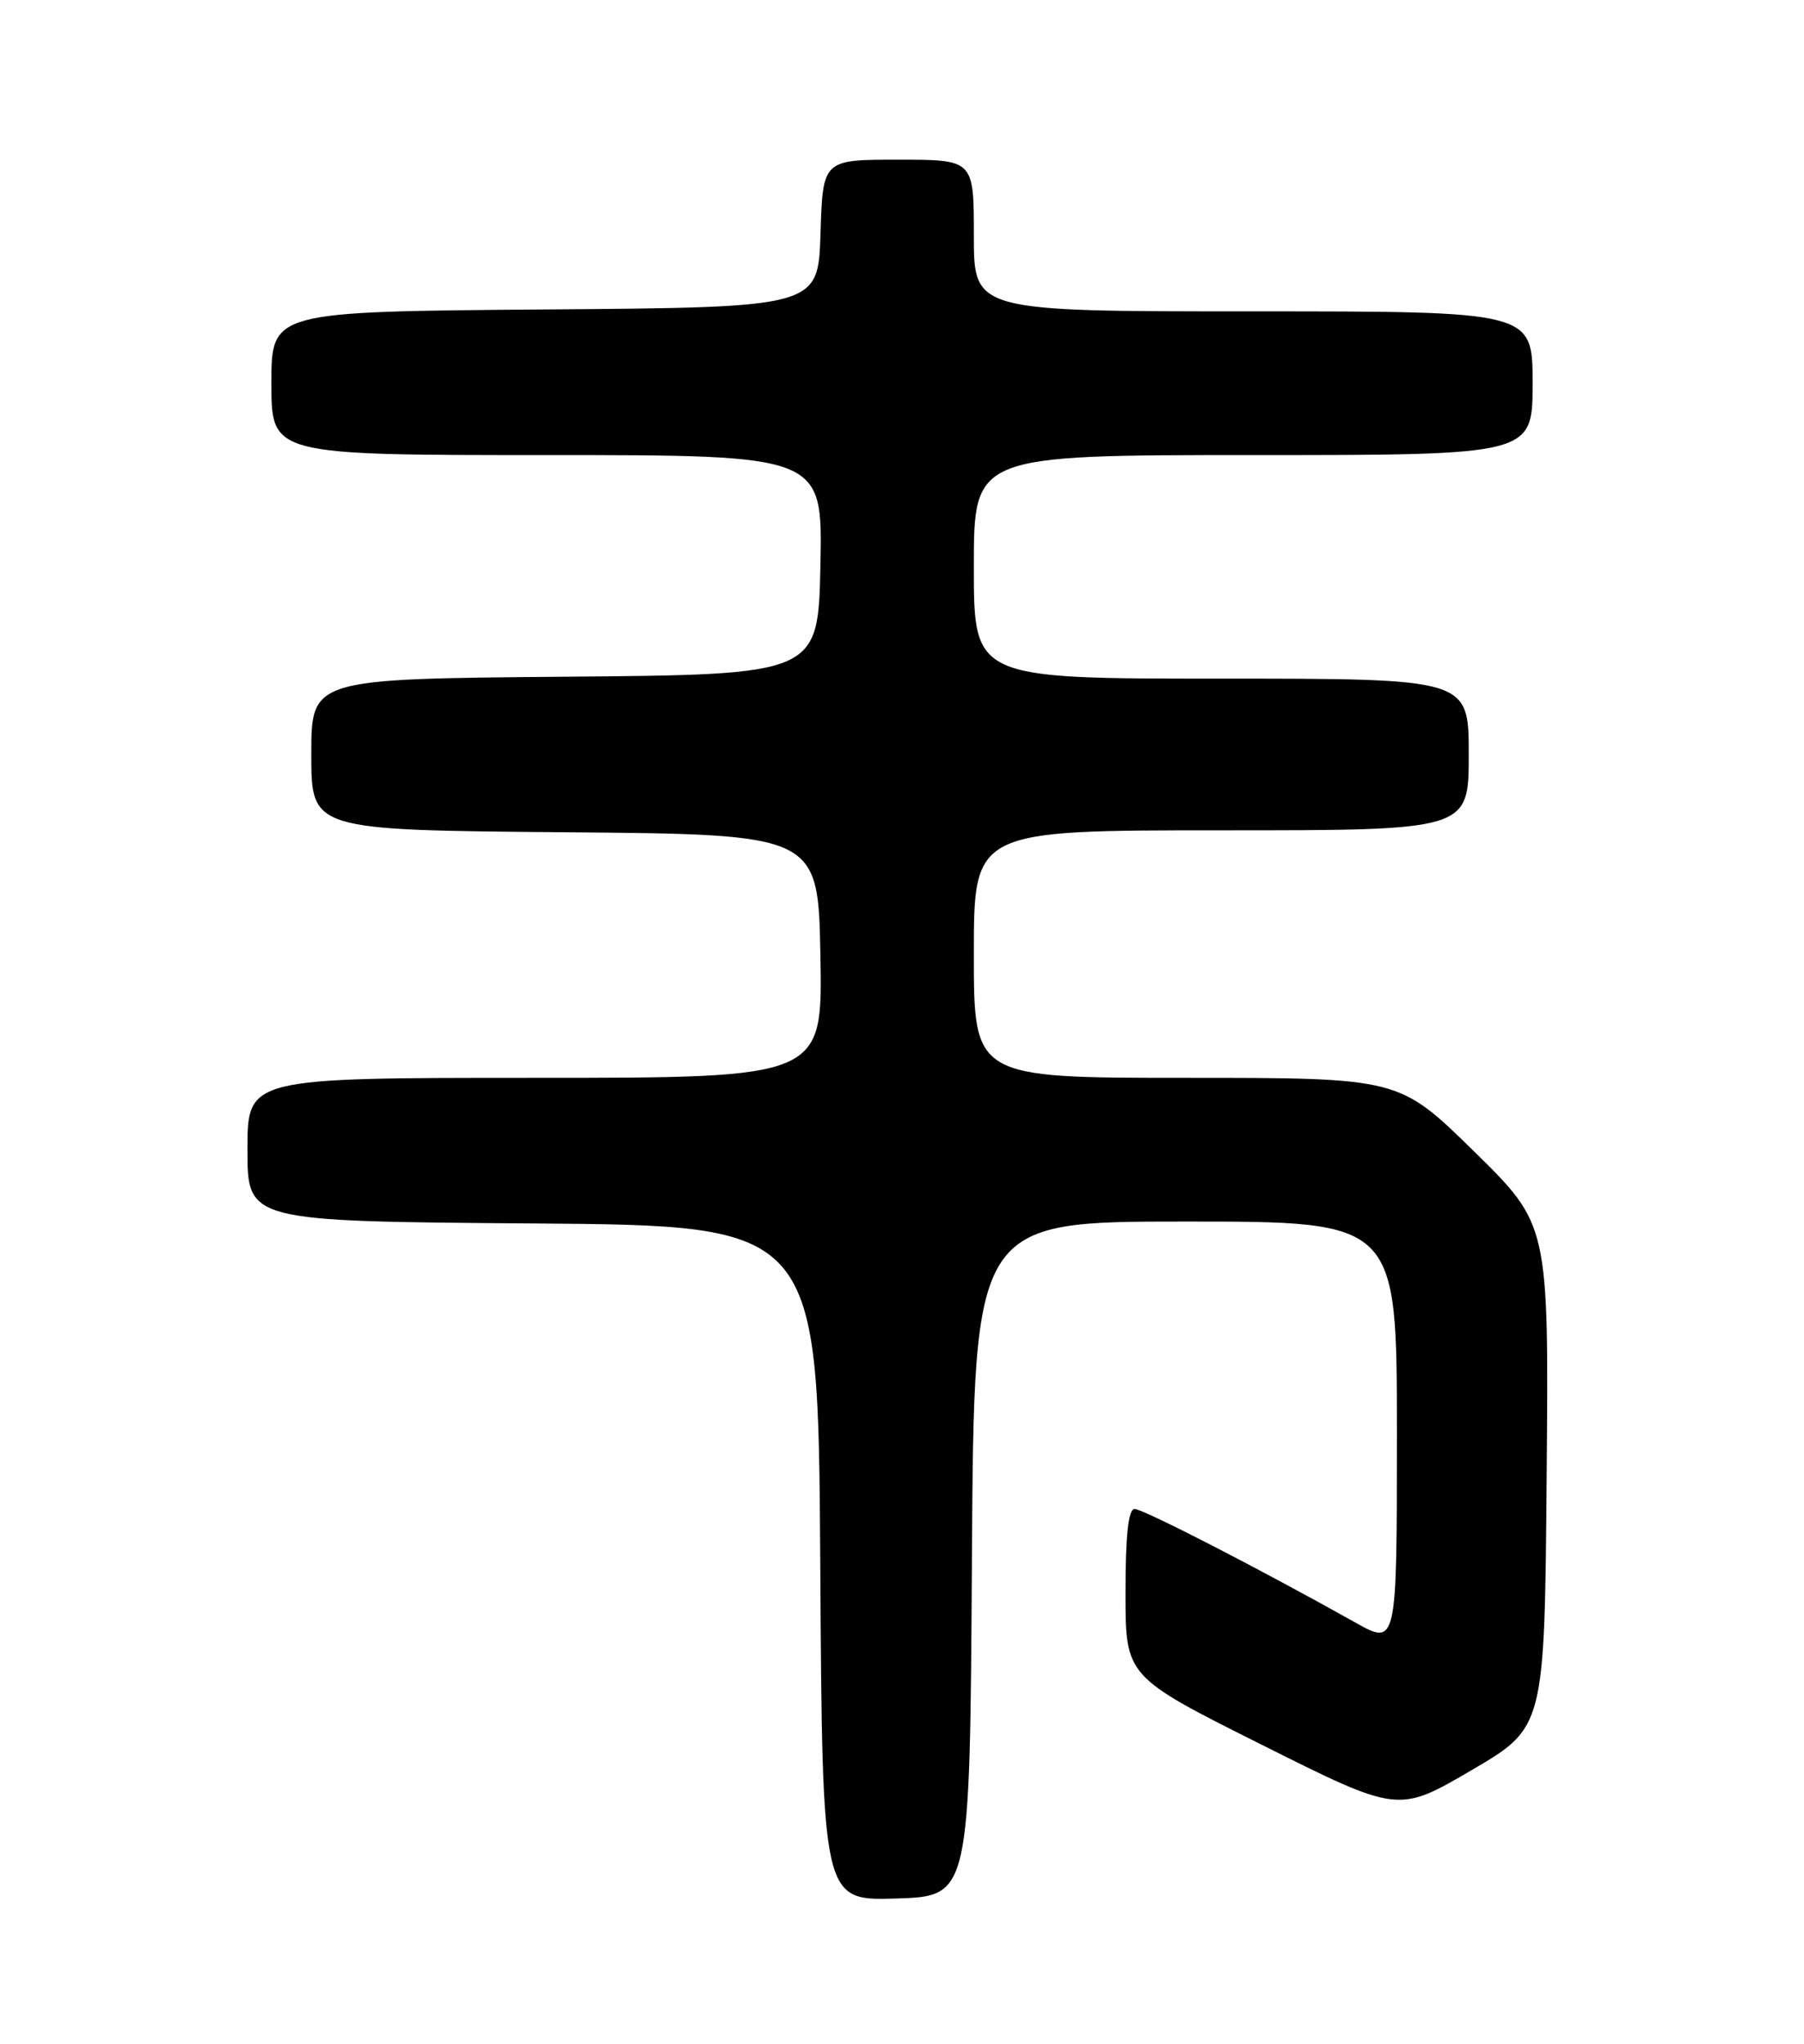<?xml version="1.0" encoding="UTF-8" standalone="no"?>
<!DOCTYPE svg PUBLIC "-//W3C//DTD SVG 1.1//EN" "http://www.w3.org/Graphics/SVG/1.1/DTD/svg11.dtd" >
<svg xmlns="http://www.w3.org/2000/svg" xmlns:xlink="http://www.w3.org/1999/xlink" version="1.1" viewBox="0 0 226 256">
 <g >
 <path fill="currentColor"
d=" M 121.76 195.25 C 122.02 153.00 122.02 153.00 148.51 153.00 C 175.00 153.00 175.00 153.00 175.00 179.57 C 175.00 206.15 175.00 206.15 169.75 203.20 C 157.82 196.51 143.21 189.00 142.14 189.00 C 141.36 189.00 141.00 192.28 141.00 199.49 C 141.00 209.99 141.00 209.99 158.08 218.54 C 175.16 227.09 175.16 227.09 184.33 221.73 C 193.50 216.37 193.50 216.37 193.76 184.88 C 194.03 153.40 194.03 153.40 184.65 144.20 C 175.27 135.00 175.27 135.00 148.63 135.00 C 122.00 135.00 122.00 135.00 122.00 119.50 C 122.00 104.00 122.00 104.00 153.00 104.00 C 184.00 104.00 184.00 104.00 184.00 94.50 C 184.00 85.00 184.00 85.00 153.00 85.00 C 122.00 85.00 122.00 85.00 122.00 71.00 C 122.00 57.00 122.00 57.00 157.00 57.00 C 192.00 57.00 192.00 57.00 192.00 48.00 C 192.00 39.00 192.00 39.00 157.00 39.00 C 122.00 39.00 122.00 39.00 122.00 29.50 C 122.00 20.00 122.00 20.00 112.54 20.00 C 103.08 20.00 103.08 20.00 102.79 29.25 C 102.50 38.50 102.50 38.50 68.25 38.76 C 34.00 39.03 34.00 39.03 34.00 48.01 C 34.00 57.00 34.00 57.00 68.53 57.00 C 103.06 57.00 103.06 57.00 102.78 70.75 C 102.50 84.50 102.50 84.50 70.75 84.76 C 39.00 85.03 39.00 85.03 39.00 94.50 C 39.00 103.97 39.00 103.97 70.75 104.24 C 102.50 104.50 102.50 104.50 102.78 119.75 C 103.05 135.00 103.05 135.00 67.03 135.00 C 31.00 135.00 31.00 135.00 31.00 143.99 C 31.00 152.97 31.00 152.97 66.75 153.24 C 102.50 153.50 102.50 153.50 102.76 195.79 C 103.02 238.07 103.02 238.07 112.26 237.79 C 121.50 237.50 121.50 237.50 121.76 195.25 Z "/>
</g>
</svg>